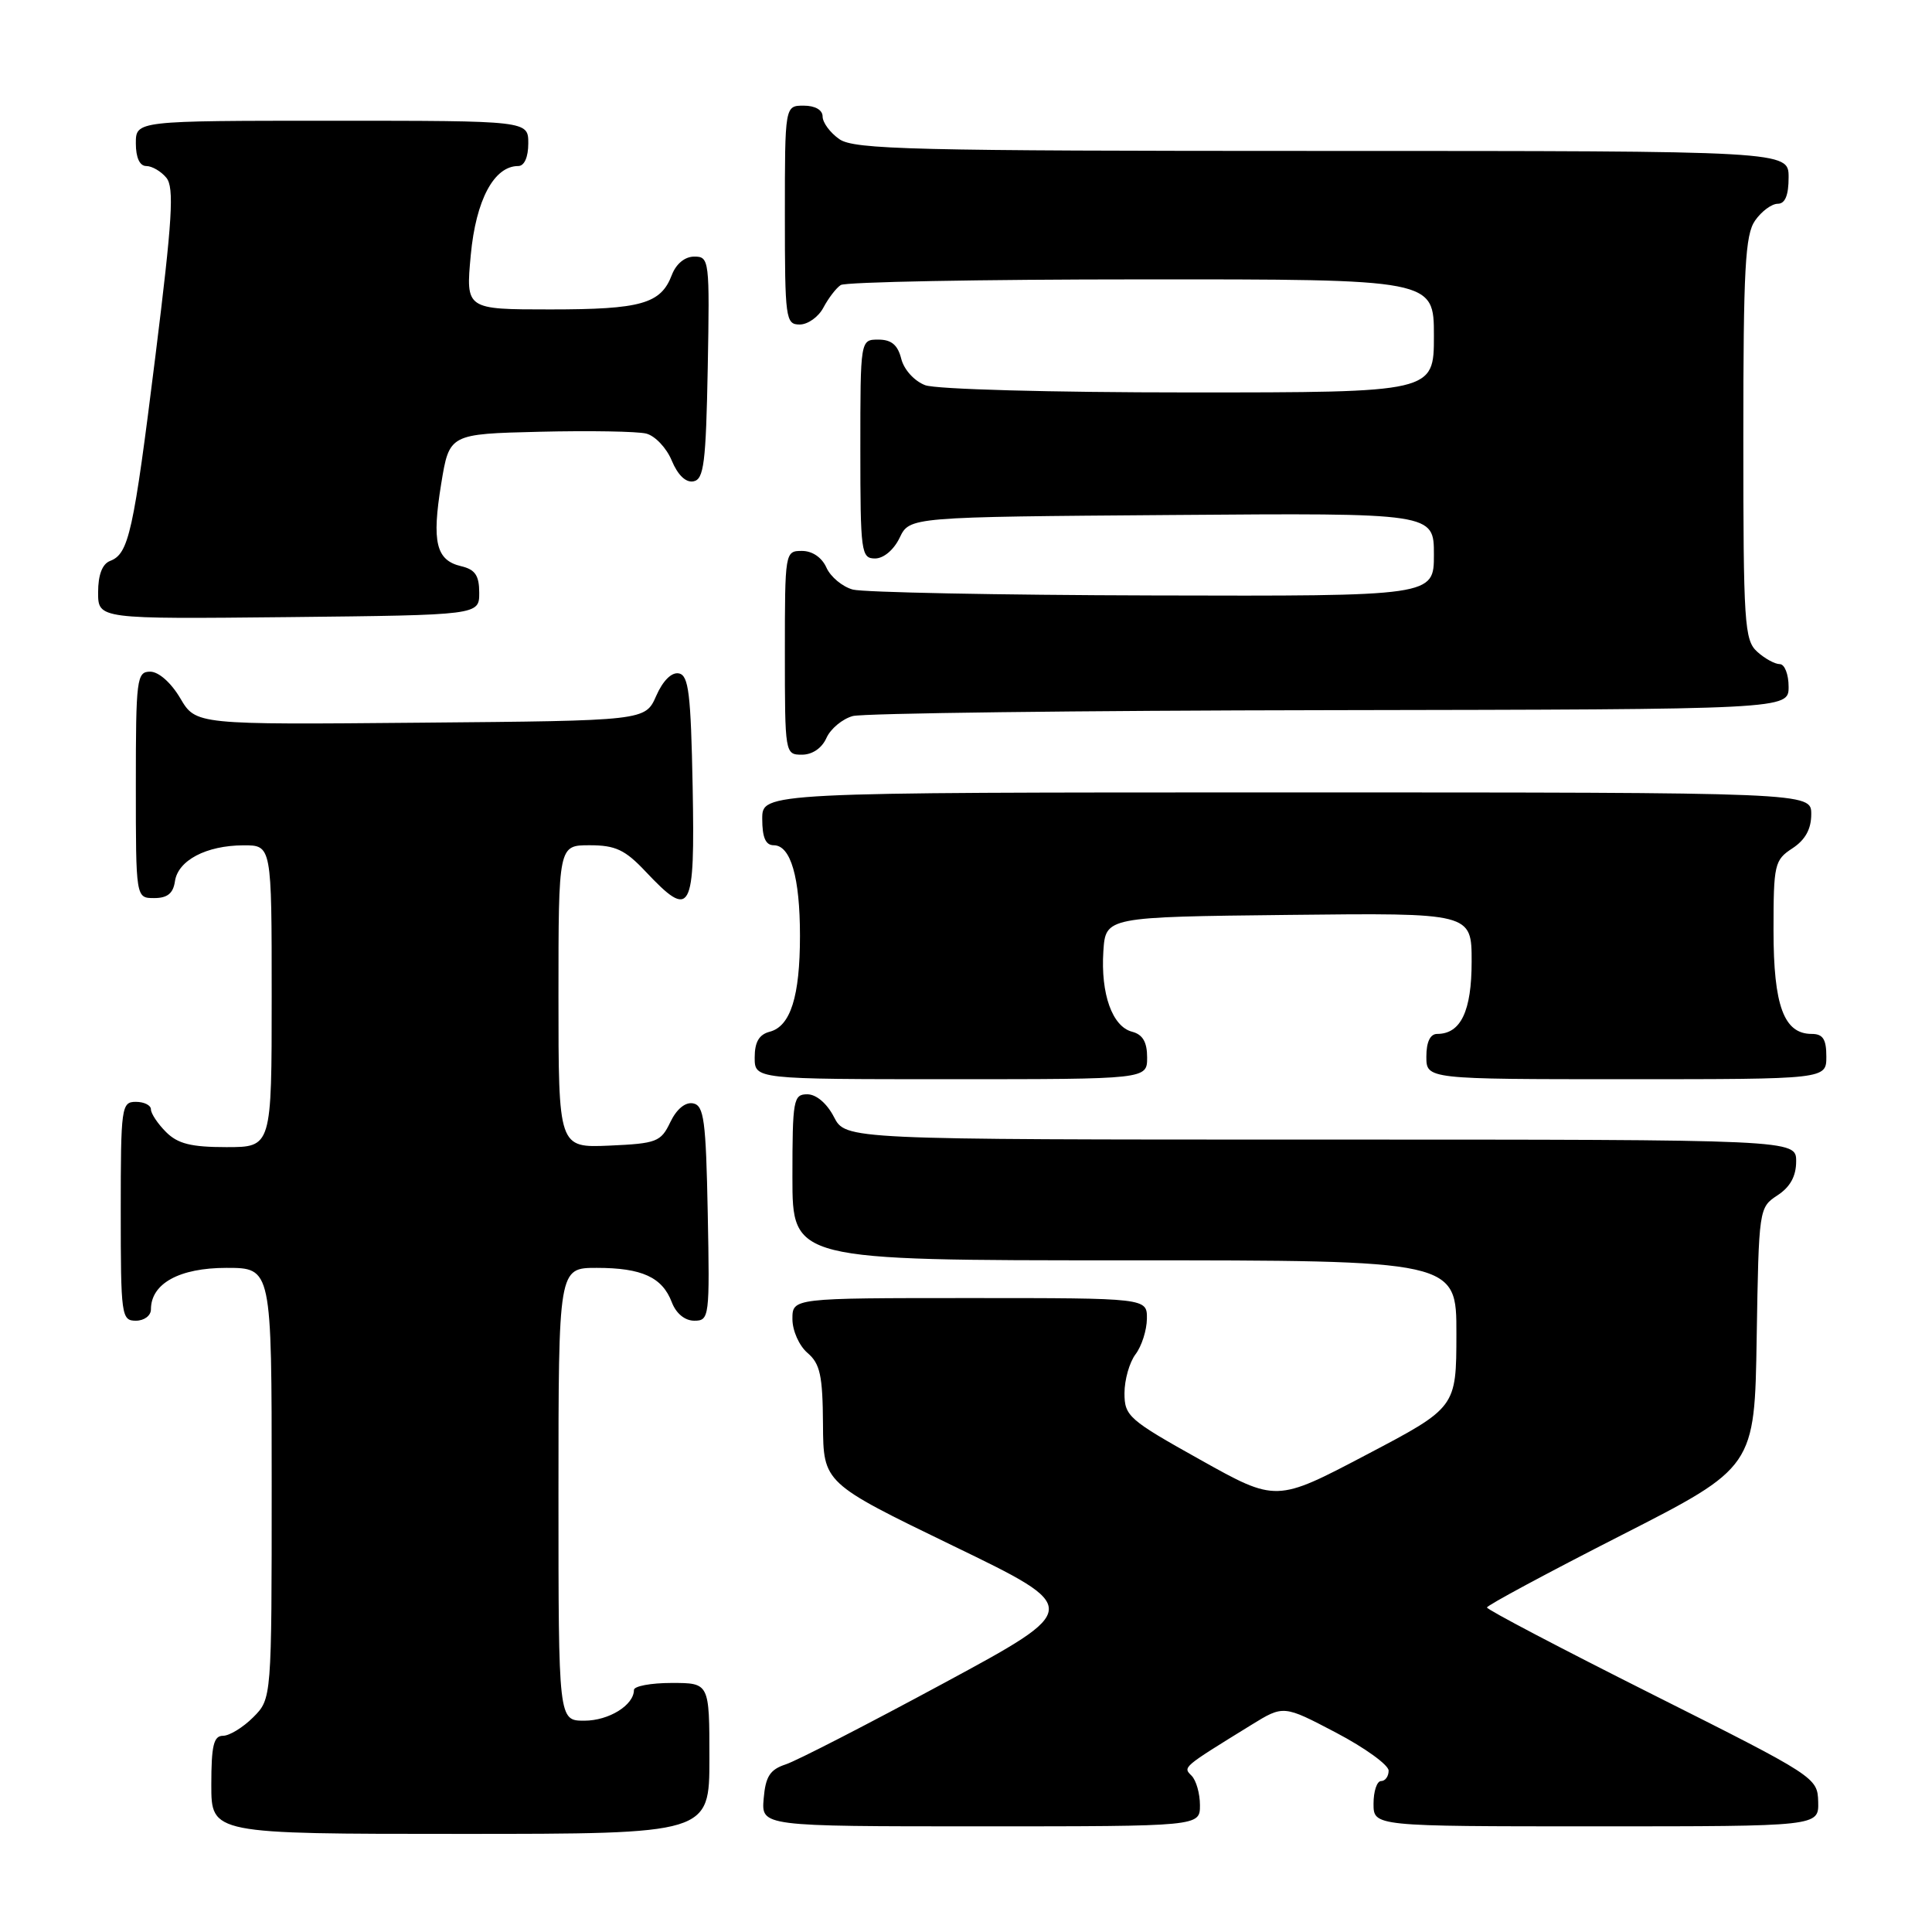 <?xml version="1.0" encoding="UTF-8" standalone="no"?>
<!DOCTYPE svg PUBLIC "-//W3C//DTD SVG 1.1//EN" "http://www.w3.org/Graphics/SVG/1.1/DTD/svg11.dtd" >
<svg xmlns="http://www.w3.org/2000/svg" xmlns:xlink="http://www.w3.org/1999/xlink" version="1.1" viewBox="0 0 256 256">
 <g >
 <path fill="currentColor"
d=" M 94.00 233.00 C 94.00 223.00 94.00 223.00 89.00 223.00 C 86.25 223.00 84.00 223.42 84.00 223.93 C 84.00 225.94 80.68 228.00 77.43 228.00 C 74.00 228.00 74.00 228.00 74.00 198.00 C 74.00 168.00 74.00 168.00 79.07 168.00 C 85.06 168.00 87.76 169.24 89.02 172.56 C 89.59 174.05 90.75 175.00 92.00 175.00 C 93.99 175.00 94.05 174.54 93.78 160.76 C 93.54 148.40 93.28 146.48 91.83 146.20 C 90.80 146.01 89.65 146.96 88.82 148.69 C 87.57 151.31 87.01 151.52 80.74 151.80 C 74.00 152.09 74.00 152.09 74.00 132.05 C 74.00 112.00 74.00 112.00 78.13 112.00 C 81.56 112.00 82.83 112.60 85.56 115.50 C 91.59 121.89 92.09 120.98 91.78 104.26 C 91.54 91.87 91.25 89.48 89.95 89.23 C 88.99 89.04 87.83 90.20 86.95 92.21 C 85.50 95.50 85.50 95.50 55.73 95.76 C 25.95 96.03 25.95 96.03 23.88 92.51 C 22.66 90.45 21.02 89.00 19.90 89.00 C 18.12 89.00 18.00 89.93 18.00 104.00 C 18.00 119.00 18.00 119.00 20.43 119.00 C 22.18 119.00 22.95 118.38 23.18 116.78 C 23.58 114.00 27.33 112.03 32.25 112.01 C 36.00 112.00 36.00 112.00 36.00 132.00 C 36.00 152.00 36.00 152.00 30.00 152.00 C 25.33 152.00 23.56 151.56 22.00 150.00 C 20.90 148.90 20.00 147.55 20.00 147.00 C 20.00 146.45 19.10 146.00 18.00 146.00 C 16.09 146.00 16.00 146.67 16.00 160.50 C 16.00 174.33 16.09 175.00 18.00 175.00 C 19.11 175.00 20.00 174.33 20.00 173.50 C 20.00 170.07 23.77 168.00 30.00 168.00 C 36.00 168.00 36.00 168.00 36.00 196.55 C 36.00 225.09 36.00 225.09 33.55 227.55 C 32.20 228.90 30.40 230.00 29.55 230.00 C 28.31 230.00 28.00 231.30 28.00 236.50 C 28.00 243.00 28.00 243.00 61.00 243.00 C 94.00 243.00 94.00 243.00 94.00 233.00 Z  M 159.00 239.20 C 159.00 237.66 158.50 235.90 157.89 235.29 C 156.73 234.13 156.62 234.23 165.79 228.57 C 170.07 225.93 170.07 225.93 177.04 229.59 C 180.87 231.60 184.00 233.87 184.00 234.62 C 184.00 235.38 183.55 236.00 183.00 236.00 C 182.45 236.00 182.00 237.35 182.00 239.00 C 182.00 242.00 182.00 242.00 211.50 242.00 C 241.00 242.00 241.00 242.00 240.92 238.75 C 240.83 235.53 240.60 235.38 218.93 224.50 C 206.88 218.45 197.03 213.28 197.03 213.00 C 197.04 212.72 205.02 208.43 214.77 203.46 C 232.50 194.42 232.50 194.42 232.77 177.22 C 233.05 160.15 233.07 160.00 235.52 158.39 C 237.21 157.29 238.00 155.85 238.00 153.88 C 238.00 151.00 238.00 151.00 175.03 151.00 C 112.05 151.00 112.05 151.00 110.50 148.00 C 109.57 146.20 108.16 145.00 106.97 145.00 C 105.13 145.00 105.00 145.71 105.00 156.00 C 105.00 167.00 105.00 167.00 149.00 167.00 C 193.00 167.00 193.00 167.00 192.98 176.75 C 192.97 186.50 192.97 186.50 181.04 192.77 C 169.10 199.05 169.10 199.05 159.05 193.43 C 149.56 188.13 149.00 187.64 149.00 184.60 C 149.00 182.83 149.66 180.51 150.47 179.44 C 151.28 178.37 151.95 176.26 151.97 174.75 C 152.00 172.00 152.00 172.00 128.50 172.00 C 105.00 172.00 105.00 172.00 105.00 174.78 C 105.00 176.32 105.89 178.32 107.00 179.27 C 108.67 180.70 109.01 182.25 109.05 188.74 C 109.10 196.50 109.10 196.50 126.25 204.81 C 143.41 213.11 143.41 213.11 125.07 223.02 C 114.98 228.47 105.55 233.32 104.11 233.79 C 102.02 234.48 101.44 235.39 101.19 238.33 C 100.88 242.00 100.88 242.00 129.94 242.00 C 159.00 242.00 159.00 242.00 159.00 239.20 Z  M 152.00 140.12 C 152.00 138.08 151.42 137.08 150.01 136.71 C 147.38 136.03 145.84 131.70 146.20 126.06 C 146.50 121.50 146.50 121.50 170.75 121.23 C 195.00 120.96 195.00 120.96 195.00 127.41 C 195.00 133.99 193.56 137.00 190.43 137.00 C 189.51 137.00 189.00 138.07 189.00 140.00 C 189.00 143.00 189.00 143.00 215.50 143.00 C 242.00 143.00 242.00 143.00 242.00 140.00 C 242.00 137.70 241.55 137.00 240.06 137.00 C 236.38 137.00 235.00 133.27 235.00 123.30 C 235.00 114.53 235.13 113.96 237.50 112.41 C 239.21 111.29 240.00 109.86 240.00 107.88 C 240.00 105.00 240.00 105.00 170.50 105.00 C 101.00 105.00 101.00 105.00 101.00 108.50 C 101.00 110.97 101.45 112.00 102.52 112.00 C 104.77 112.00 106.00 116.24 106.00 124.00 C 106.00 132.04 104.75 135.99 101.99 136.71 C 100.58 137.08 100.00 138.08 100.00 140.12 C 100.00 143.00 100.00 143.00 126.00 143.00 C 152.00 143.00 152.00 143.00 152.00 140.12 Z  M 109.51 97.78 C 110.06 96.56 111.62 95.26 113.00 94.88 C 114.38 94.51 142.84 94.15 176.25 94.10 C 237.00 94.00 237.00 94.00 237.00 91.00 C 237.00 89.35 236.47 88.00 235.83 88.00 C 235.18 88.00 233.83 87.26 232.83 86.35 C 231.14 84.82 231.00 82.59 231.00 58.07 C 231.00 35.59 231.24 31.10 232.56 29.22 C 233.41 28.00 234.76 27.00 235.56 27.00 C 236.54 27.00 237.00 25.88 237.00 23.50 C 237.00 20.00 237.00 20.00 175.22 20.00 C 120.93 20.00 113.18 19.81 111.22 18.44 C 110.00 17.59 109.00 16.24 109.00 15.44 C 109.00 14.57 108.01 14.00 106.50 14.00 C 104.00 14.00 104.00 14.00 104.00 28.50 C 104.00 42.25 104.10 43.00 105.96 43.00 C 107.05 43.00 108.46 41.99 109.11 40.75 C 109.77 39.51 110.79 38.17 111.40 37.77 C 112.00 37.36 129.94 37.02 151.25 37.02 C 190.00 37.00 190.00 37.00 190.00 44.50 C 190.00 52.00 190.00 52.00 157.57 52.00 C 139.15 52.00 124.03 51.58 122.59 51.04 C 121.15 50.49 119.78 48.98 119.42 47.54 C 118.96 45.71 118.12 45.00 116.39 45.00 C 114.00 45.00 114.00 45.00 114.00 59.50 C 114.00 73.20 114.11 74.00 115.95 74.00 C 117.08 74.00 118.44 72.86 119.21 71.25 C 120.53 68.50 120.53 68.50 155.26 68.24 C 190.00 67.97 190.00 67.97 190.00 73.49 C 190.00 79.00 190.00 79.00 152.75 78.90 C 132.26 78.85 114.38 78.49 113.00 78.12 C 111.62 77.74 110.06 76.44 109.51 75.22 C 108.91 73.87 107.64 73.00 106.26 73.00 C 104.02 73.00 104.00 73.14 104.00 86.50 C 104.00 99.86 104.02 100.00 106.26 100.00 C 107.64 100.00 108.91 99.13 109.51 97.78 Z  M 63.50 78.55 C 63.50 76.25 62.96 75.46 61.09 75.02 C 57.78 74.24 57.20 71.83 58.46 64.11 C 59.54 57.50 59.54 57.50 71.52 57.21 C 78.11 57.05 84.46 57.16 85.62 57.45 C 86.79 57.74 88.32 59.35 89.01 61.03 C 89.81 62.95 90.88 63.98 91.89 63.78 C 93.27 63.52 93.54 61.35 93.78 48.74 C 94.04 34.45 93.99 34.00 92.00 34.00 C 90.75 34.00 89.59 34.95 89.02 36.44 C 87.57 40.26 84.95 41.00 72.92 41.00 C 61.71 41.00 61.71 41.00 62.38 33.79 C 63.06 26.49 65.46 22.00 68.67 22.00 C 69.48 22.00 70.00 20.82 70.00 19.00 C 70.00 16.00 70.00 16.00 44.00 16.00 C 18.00 16.00 18.00 16.00 18.00 19.00 C 18.00 20.88 18.51 22.00 19.38 22.00 C 20.14 22.00 21.34 22.70 22.04 23.55 C 23.10 24.83 22.85 29.03 20.59 47.20 C 17.67 70.65 17.07 73.38 14.58 74.33 C 13.55 74.73 13.00 76.18 13.00 78.49 C 13.00 82.03 13.00 82.03 38.25 81.77 C 63.50 81.50 63.50 81.50 63.50 78.55 Z "/>
</g>
</svg>